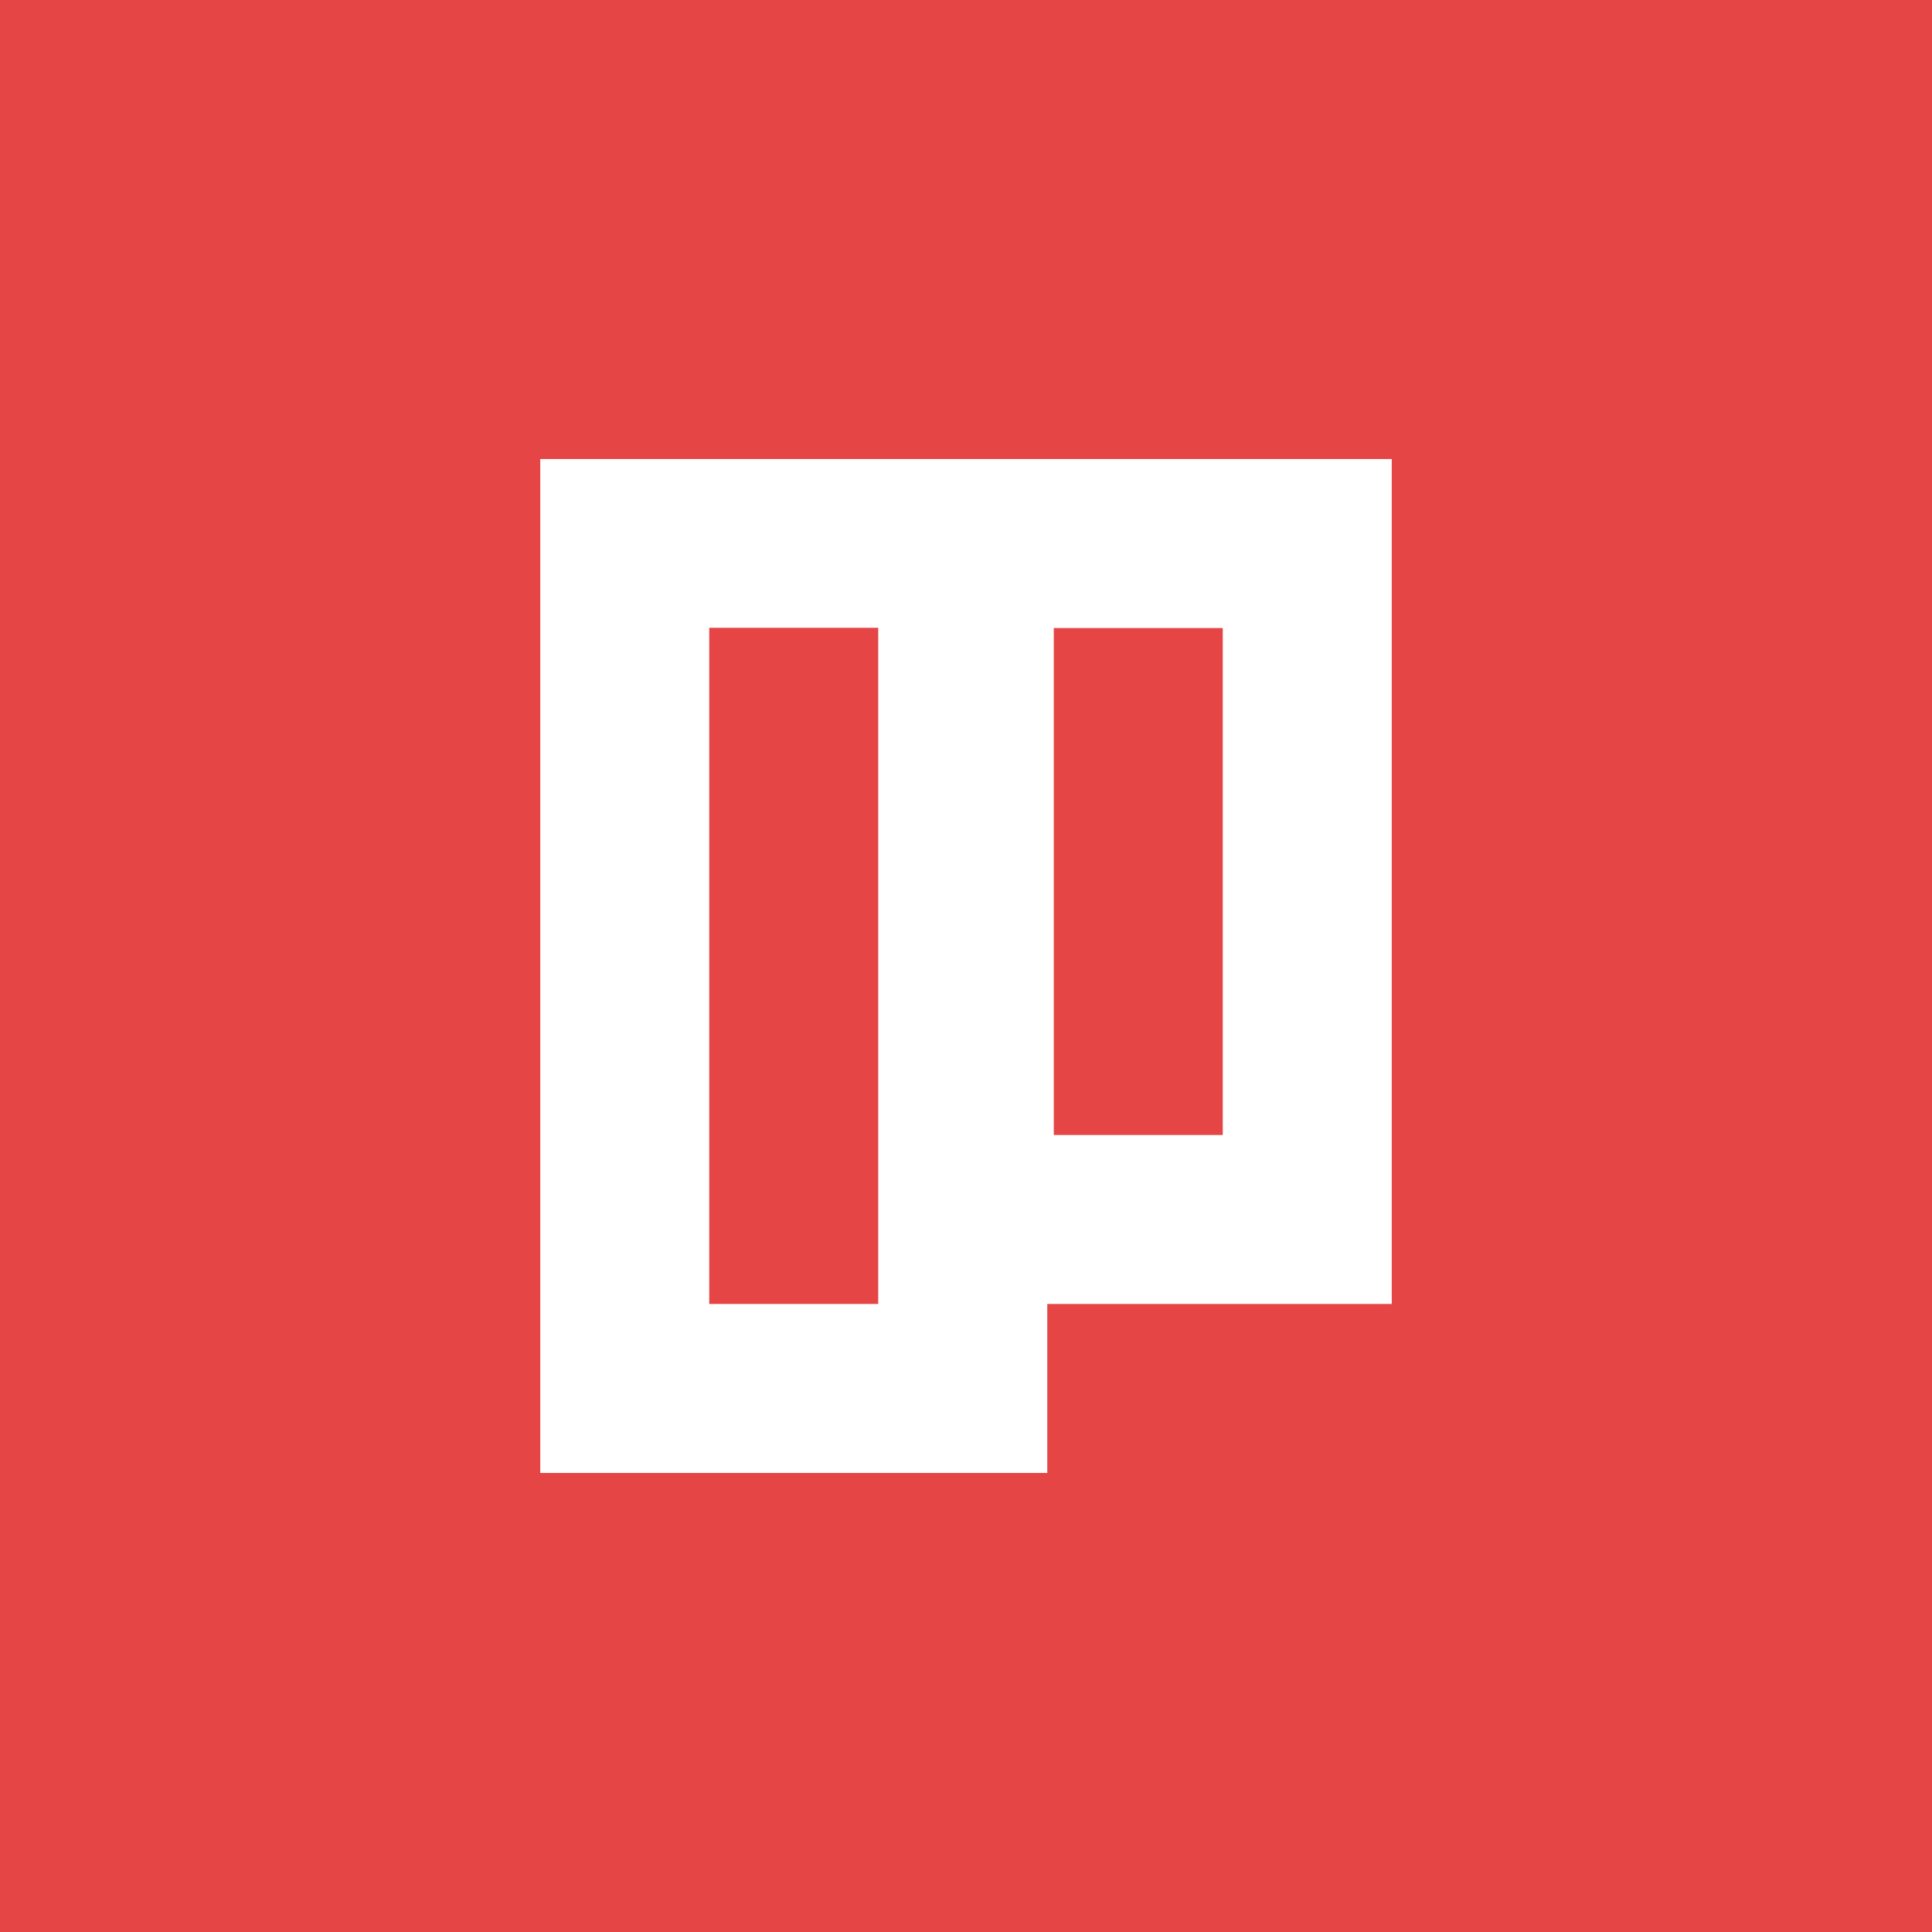 <svg xmlns="http://www.w3.org/2000/svg" viewBox="0 0 300 300"><defs><style>.cls-1{fill:#e54545;}.cls-2{fill:#fff;}</style></defs><title>logo-2017</title><g id="Layer_2" data-name="Layer 2"><g id="Layer_2-2" data-name="Layer 2"><rect class="cls-1" width="300" height="300"/><path class="cls-2" d="M162.62,228.72H83.89V71.28h78.73Zm-52.49-26.24h26.24v-105H110.13Z"/><path class="cls-2" d="M216.11,202.48H137.38V71.28h78.73Zm-52.48-26.24h26.24V97.52H163.63Z"/></g></g></svg>